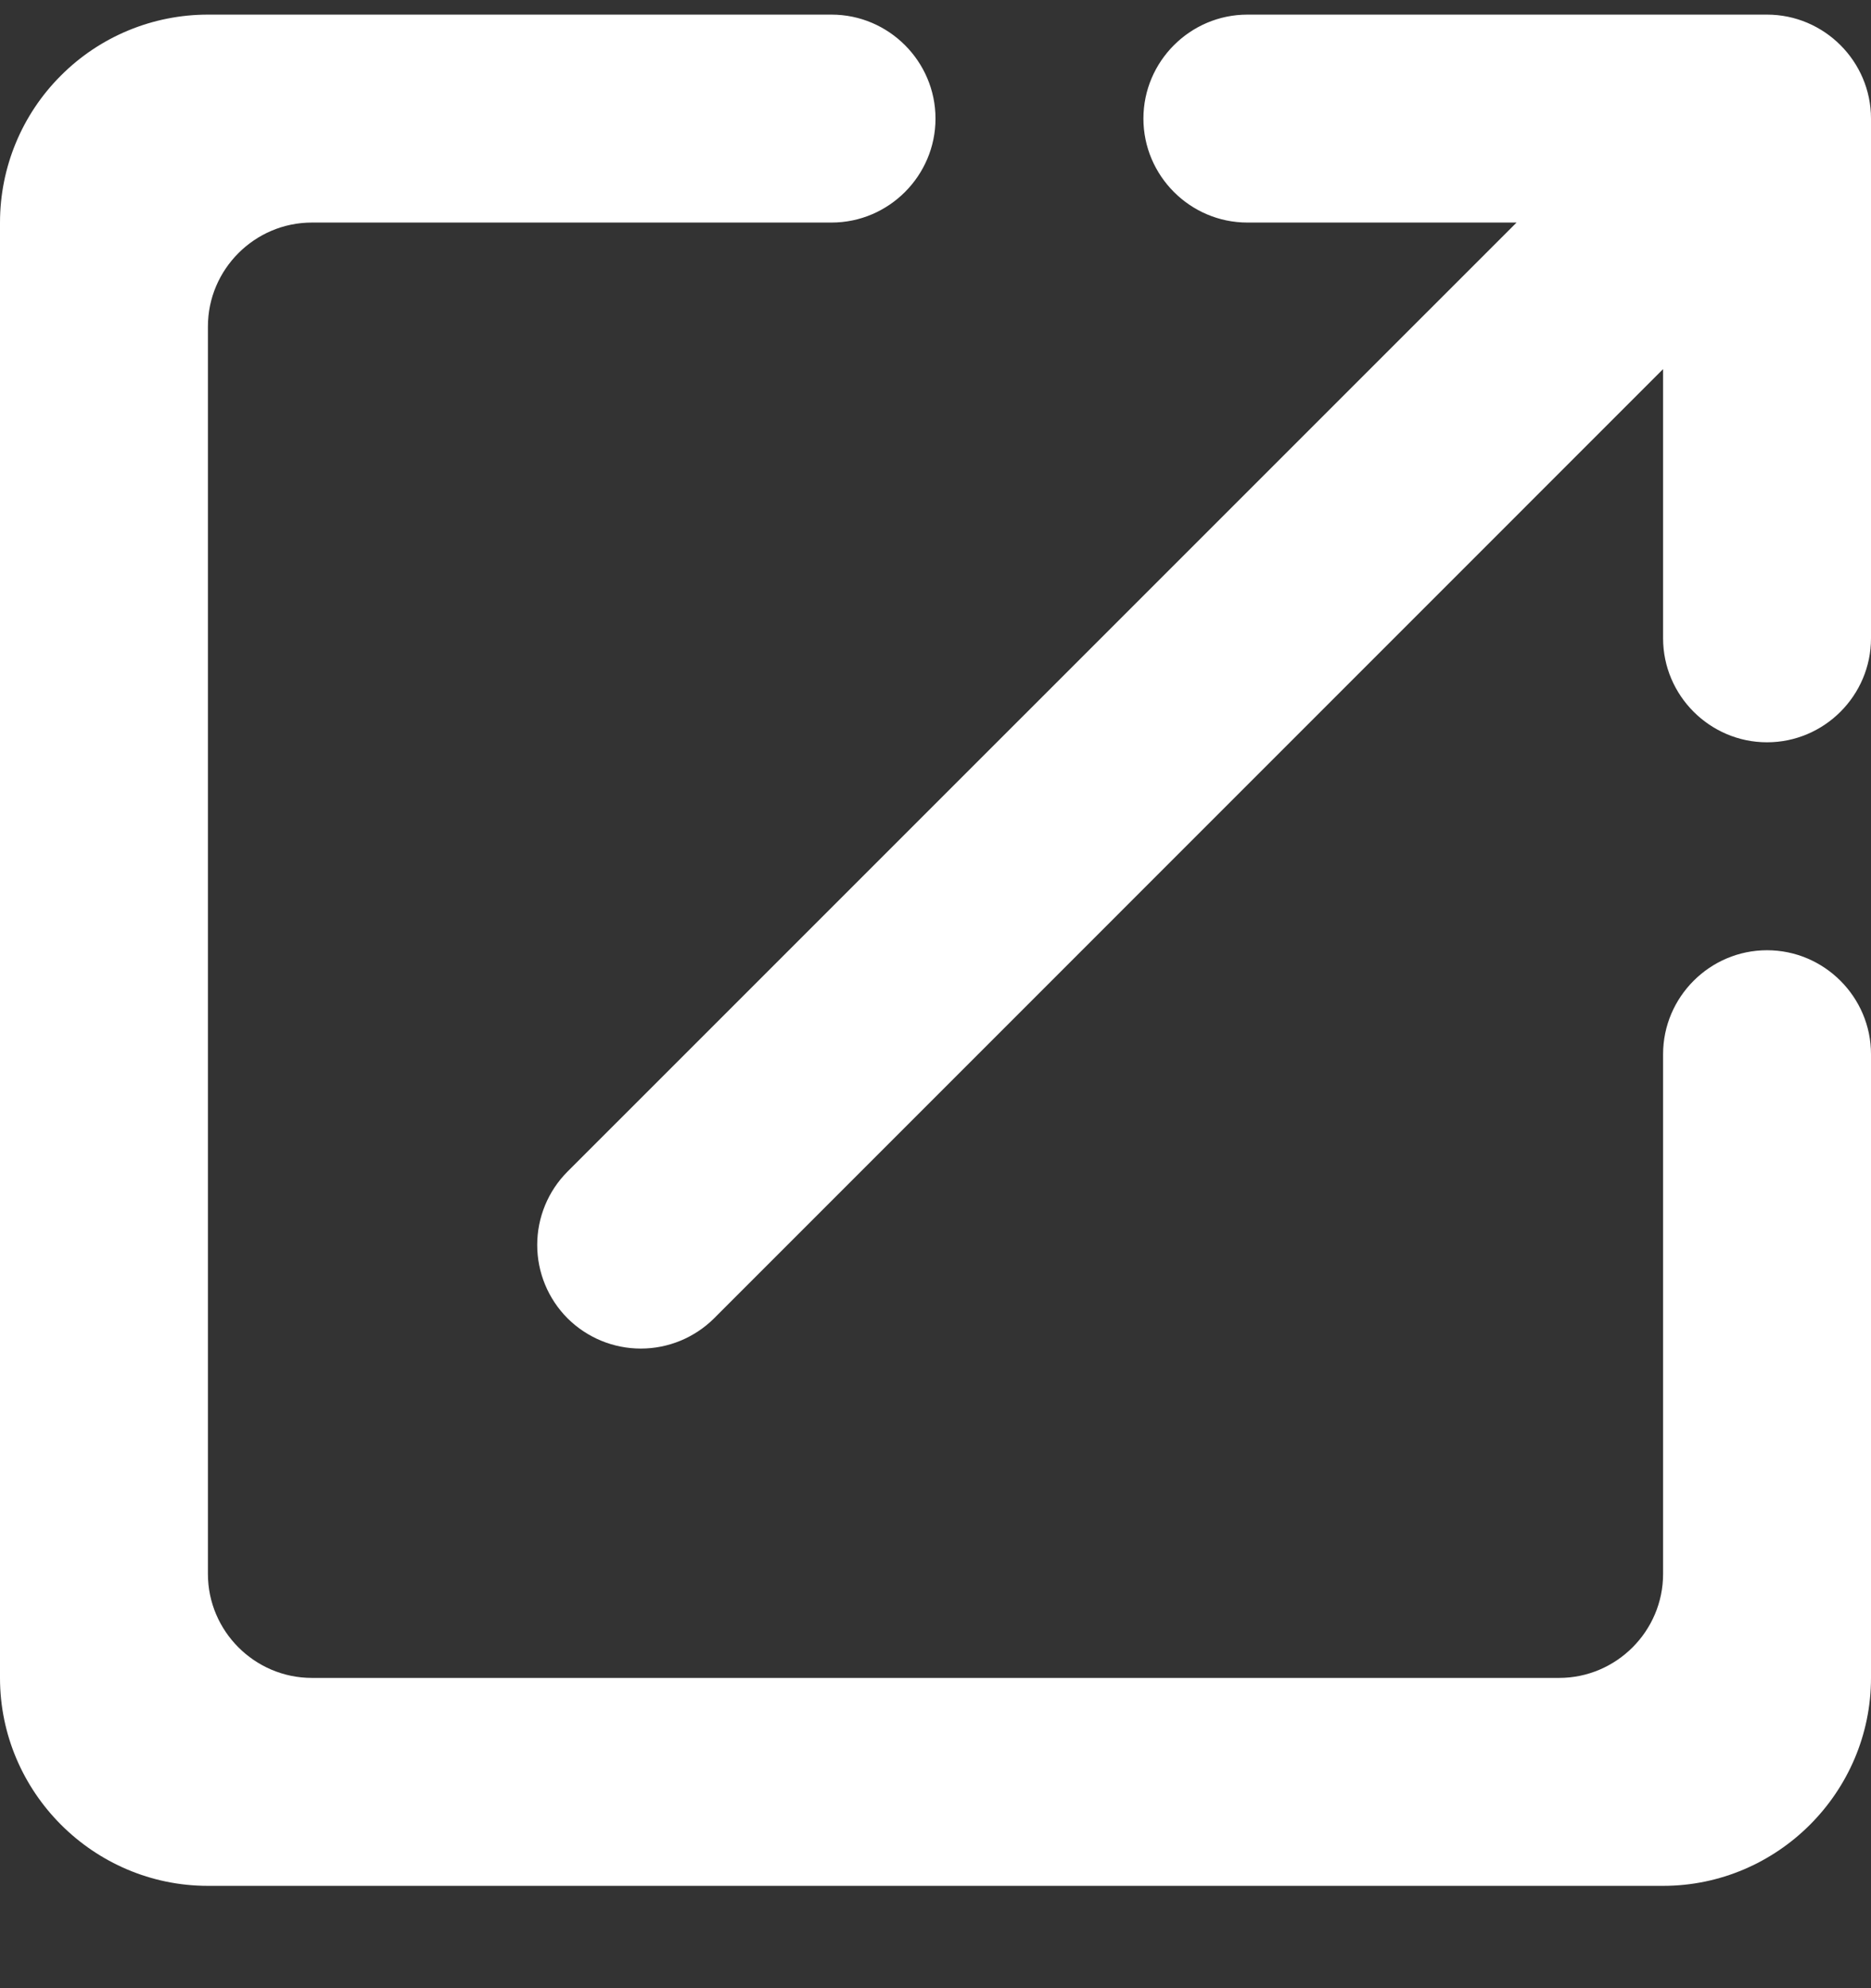 <svg width="16" height="17" viewBox="0 0 16 17" fill="none" xmlns="http://www.w3.org/2000/svg">
<rect x="0" y="0" width="16" height="17" fill="#333333" stroke="none"/>
<path d="M13.333 14.347H2.667C2.178 14.347 1.778 13.947 1.778 13.458V2.792C1.778 2.303 2.178 1.903 2.667 1.903H7.111C7.6 1.903 8 1.503 8 1.014C8 0.525 7.6 0.125 7.111 0.125H1.778C1.306 0.125 0.854 0.312 0.521 0.646C0.187 0.979 0 1.431 0 1.903V14.347C0 15.325 0.8 16.125 1.778 16.125H14.222C15.2 16.125 16 15.325 16 14.347V9.014C16 8.525 15.6 8.125 15.111 8.125C14.622 8.125 14.222 8.525 14.222 9.014V13.458C14.222 13.947 13.822 14.347 13.333 14.347ZM9.778 1.014C9.778 1.503 10.178 1.903 10.667 1.903H12.969L4.853 10.018C4.687 10.184 4.594 10.41 4.594 10.645C4.594 10.88 4.687 11.105 4.853 11.272C5.02 11.438 5.245 11.531 5.48 11.531C5.715 11.531 5.94 11.438 6.107 11.272L14.222 3.156V5.458C14.222 5.947 14.622 6.347 15.111 6.347C15.6 6.347 16 5.947 16 5.458V1.014C16 0.525 15.6 0.125 15.111 0.125H10.667C10.178 0.125 9.778 0.525 9.778 1.014Z" fill="white"/>
</svg>
